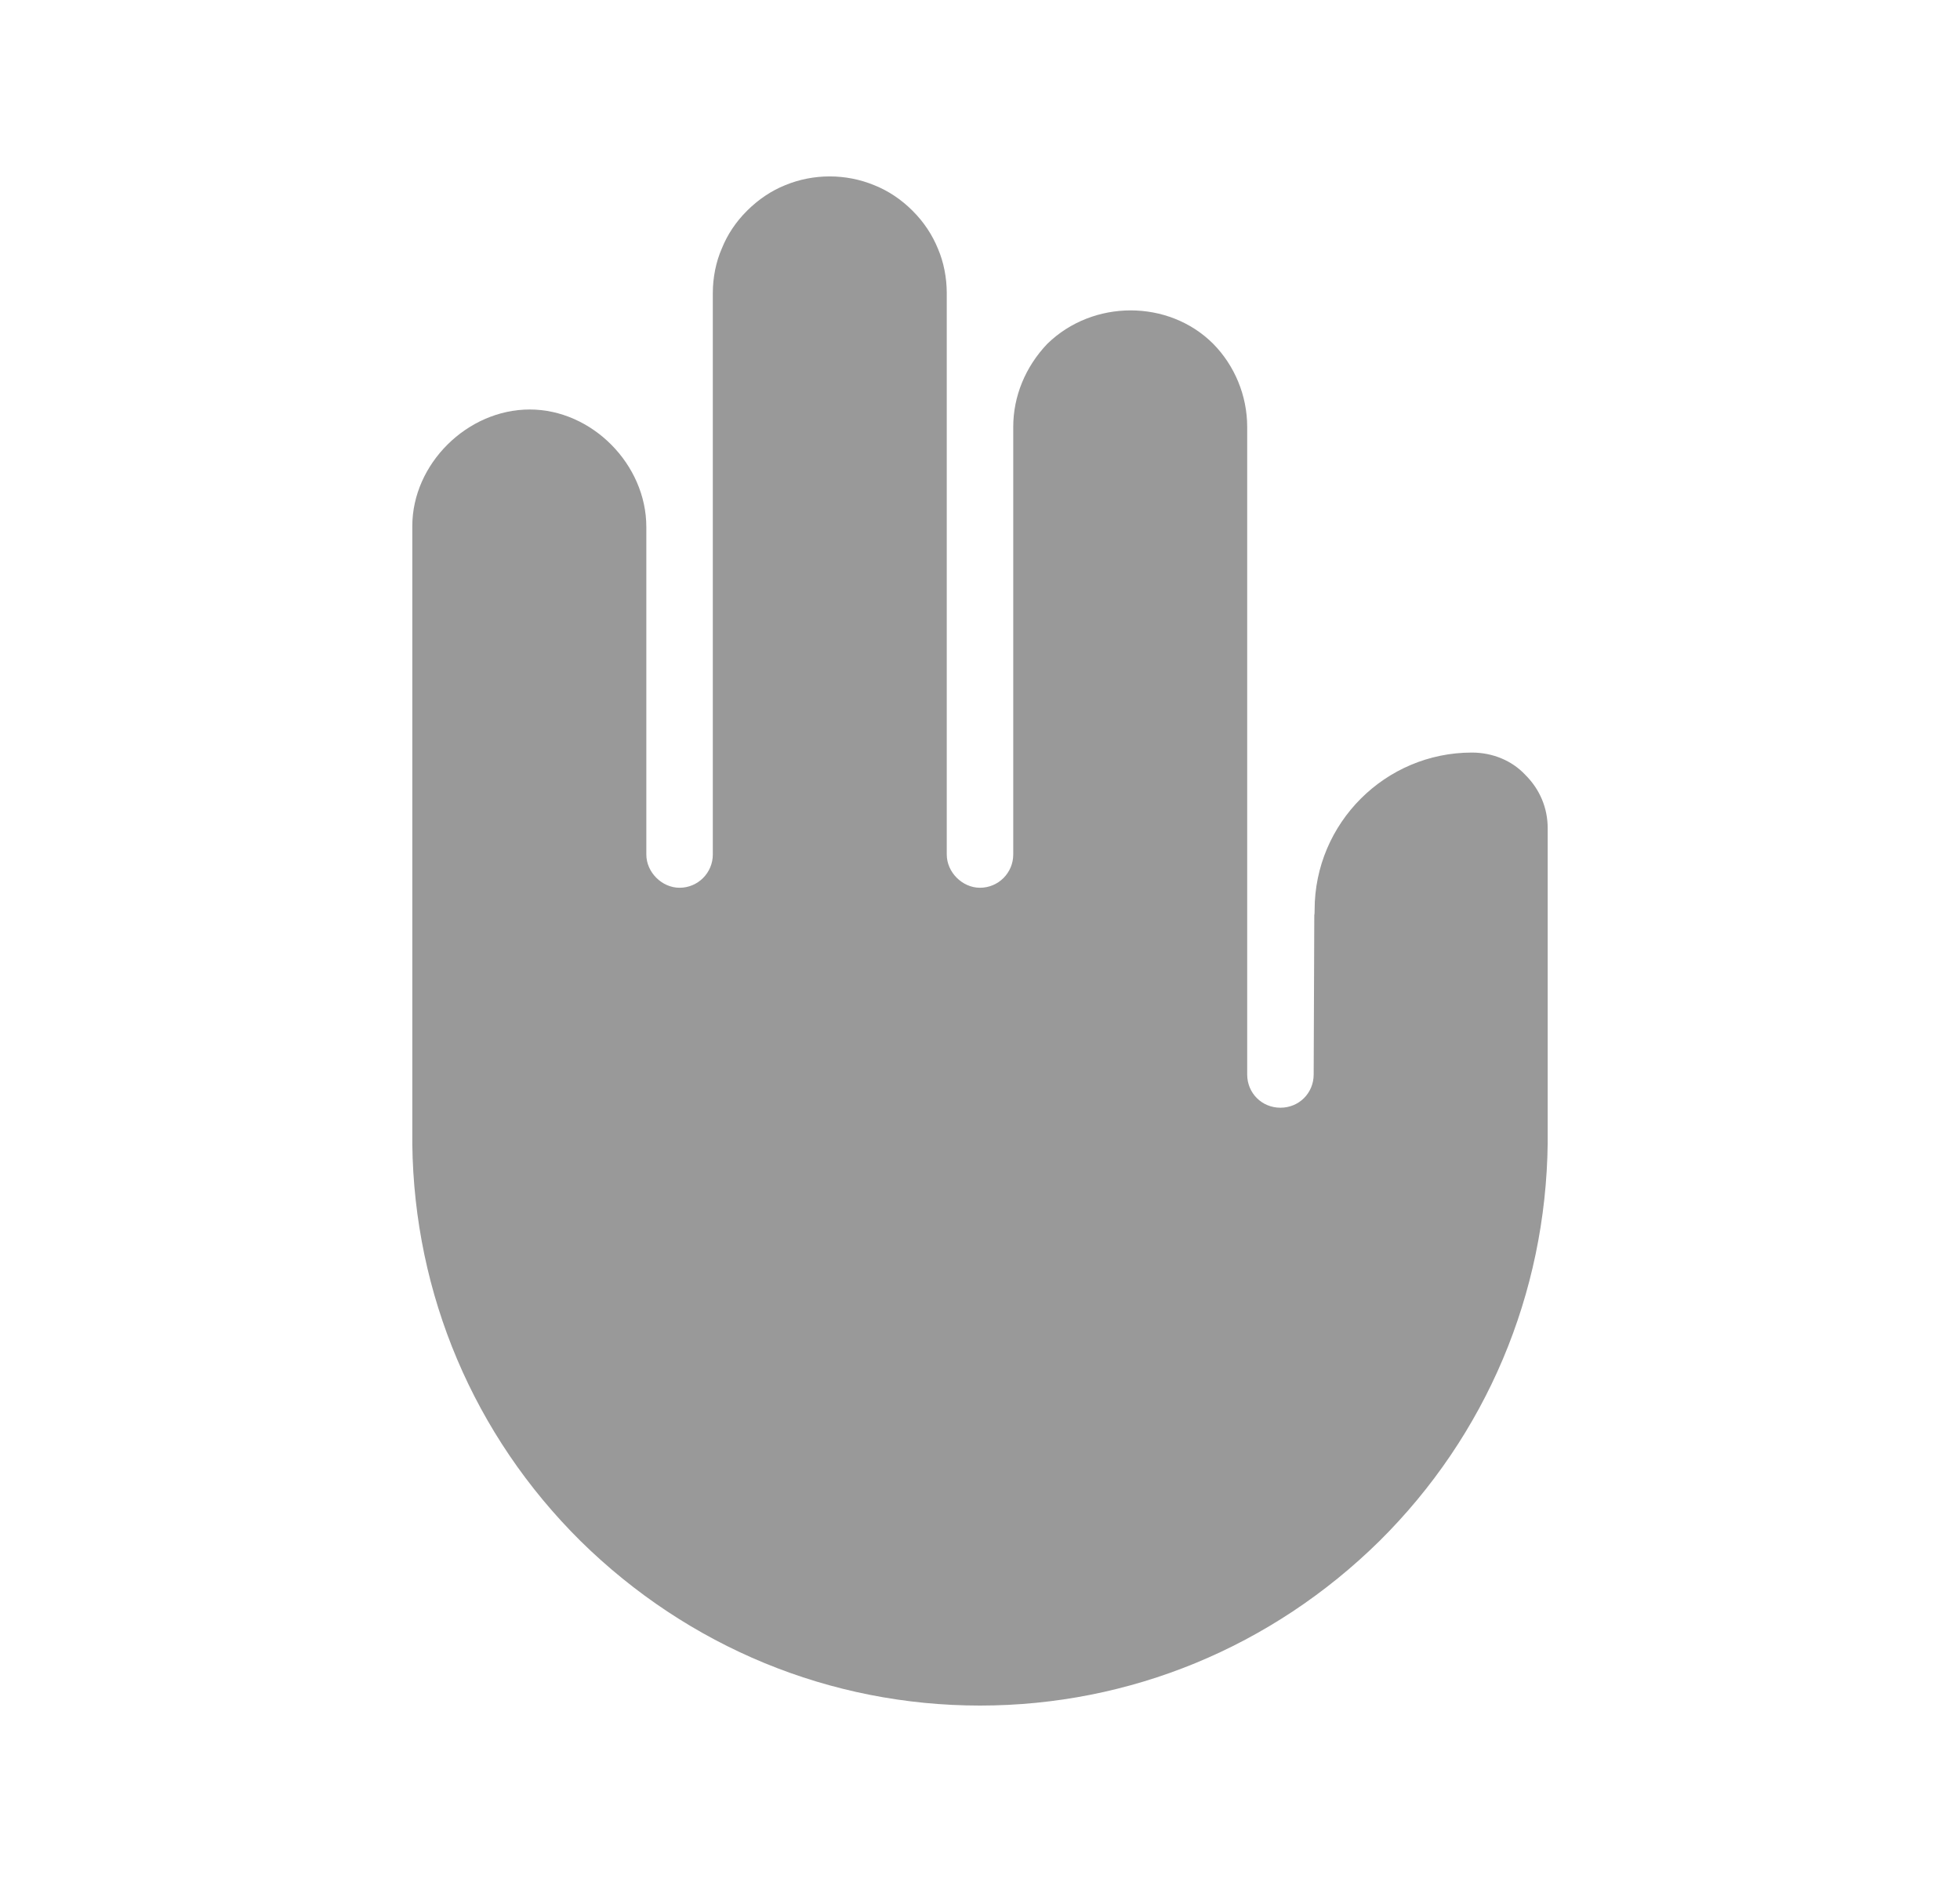 <svg width="25" height="24" viewBox="0 0 25 24" fill="none" xmlns="http://www.w3.org/2000/svg">
<path opacity="0.4" fill-rule="evenodd" clip-rule="evenodd" d="M19.454 9.88C19.287 9.701 19.04 9.597 18.774 9.597C17.668 9.597 16.768 10.498 16.768 11.604C16.768 11.621 16.768 11.657 16.764 11.67L16.756 13.702C16.756 13.94 16.569 14.126 16.332 14.126C16.095 14.126 15.908 13.94 15.908 13.702V5.443C15.908 5.047 15.749 4.661 15.472 4.382C14.906 3.818 13.942 3.815 13.358 4.385C13.079 4.678 12.924 5.054 12.924 5.443V10.897C12.924 11.131 12.734 11.321 12.5 11.321C12.274 11.321 12.076 11.123 12.076 10.897V3.736C12.076 3.543 12.037 3.343 11.965 3.175C11.892 2.995 11.783 2.83 11.639 2.687C11.495 2.543 11.33 2.433 11.152 2.362C10.789 2.212 10.375 2.213 10.016 2.361C9.837 2.433 9.674 2.543 9.529 2.687C9.385 2.83 9.276 2.995 9.206 3.171C9.132 3.34 9.092 3.541 9.092 3.736V10.897C9.092 11.131 8.902 11.321 8.668 11.321C8.442 11.321 8.244 11.123 8.244 10.897V6.72C8.244 5.922 7.55 5.222 6.757 5.222C5.959 5.222 5.259 5.917 5.259 6.709V14.591C5.283 16.506 6.044 18.303 7.404 19.651C8.78 21.005 10.59 21.75 12.5 21.75C14.41 21.75 16.221 21.005 17.596 19.651C18.956 18.303 19.718 16.502 19.741 14.577V10.564C19.741 10.303 19.641 10.065 19.454 9.88Z" fill="black"/>
</svg>